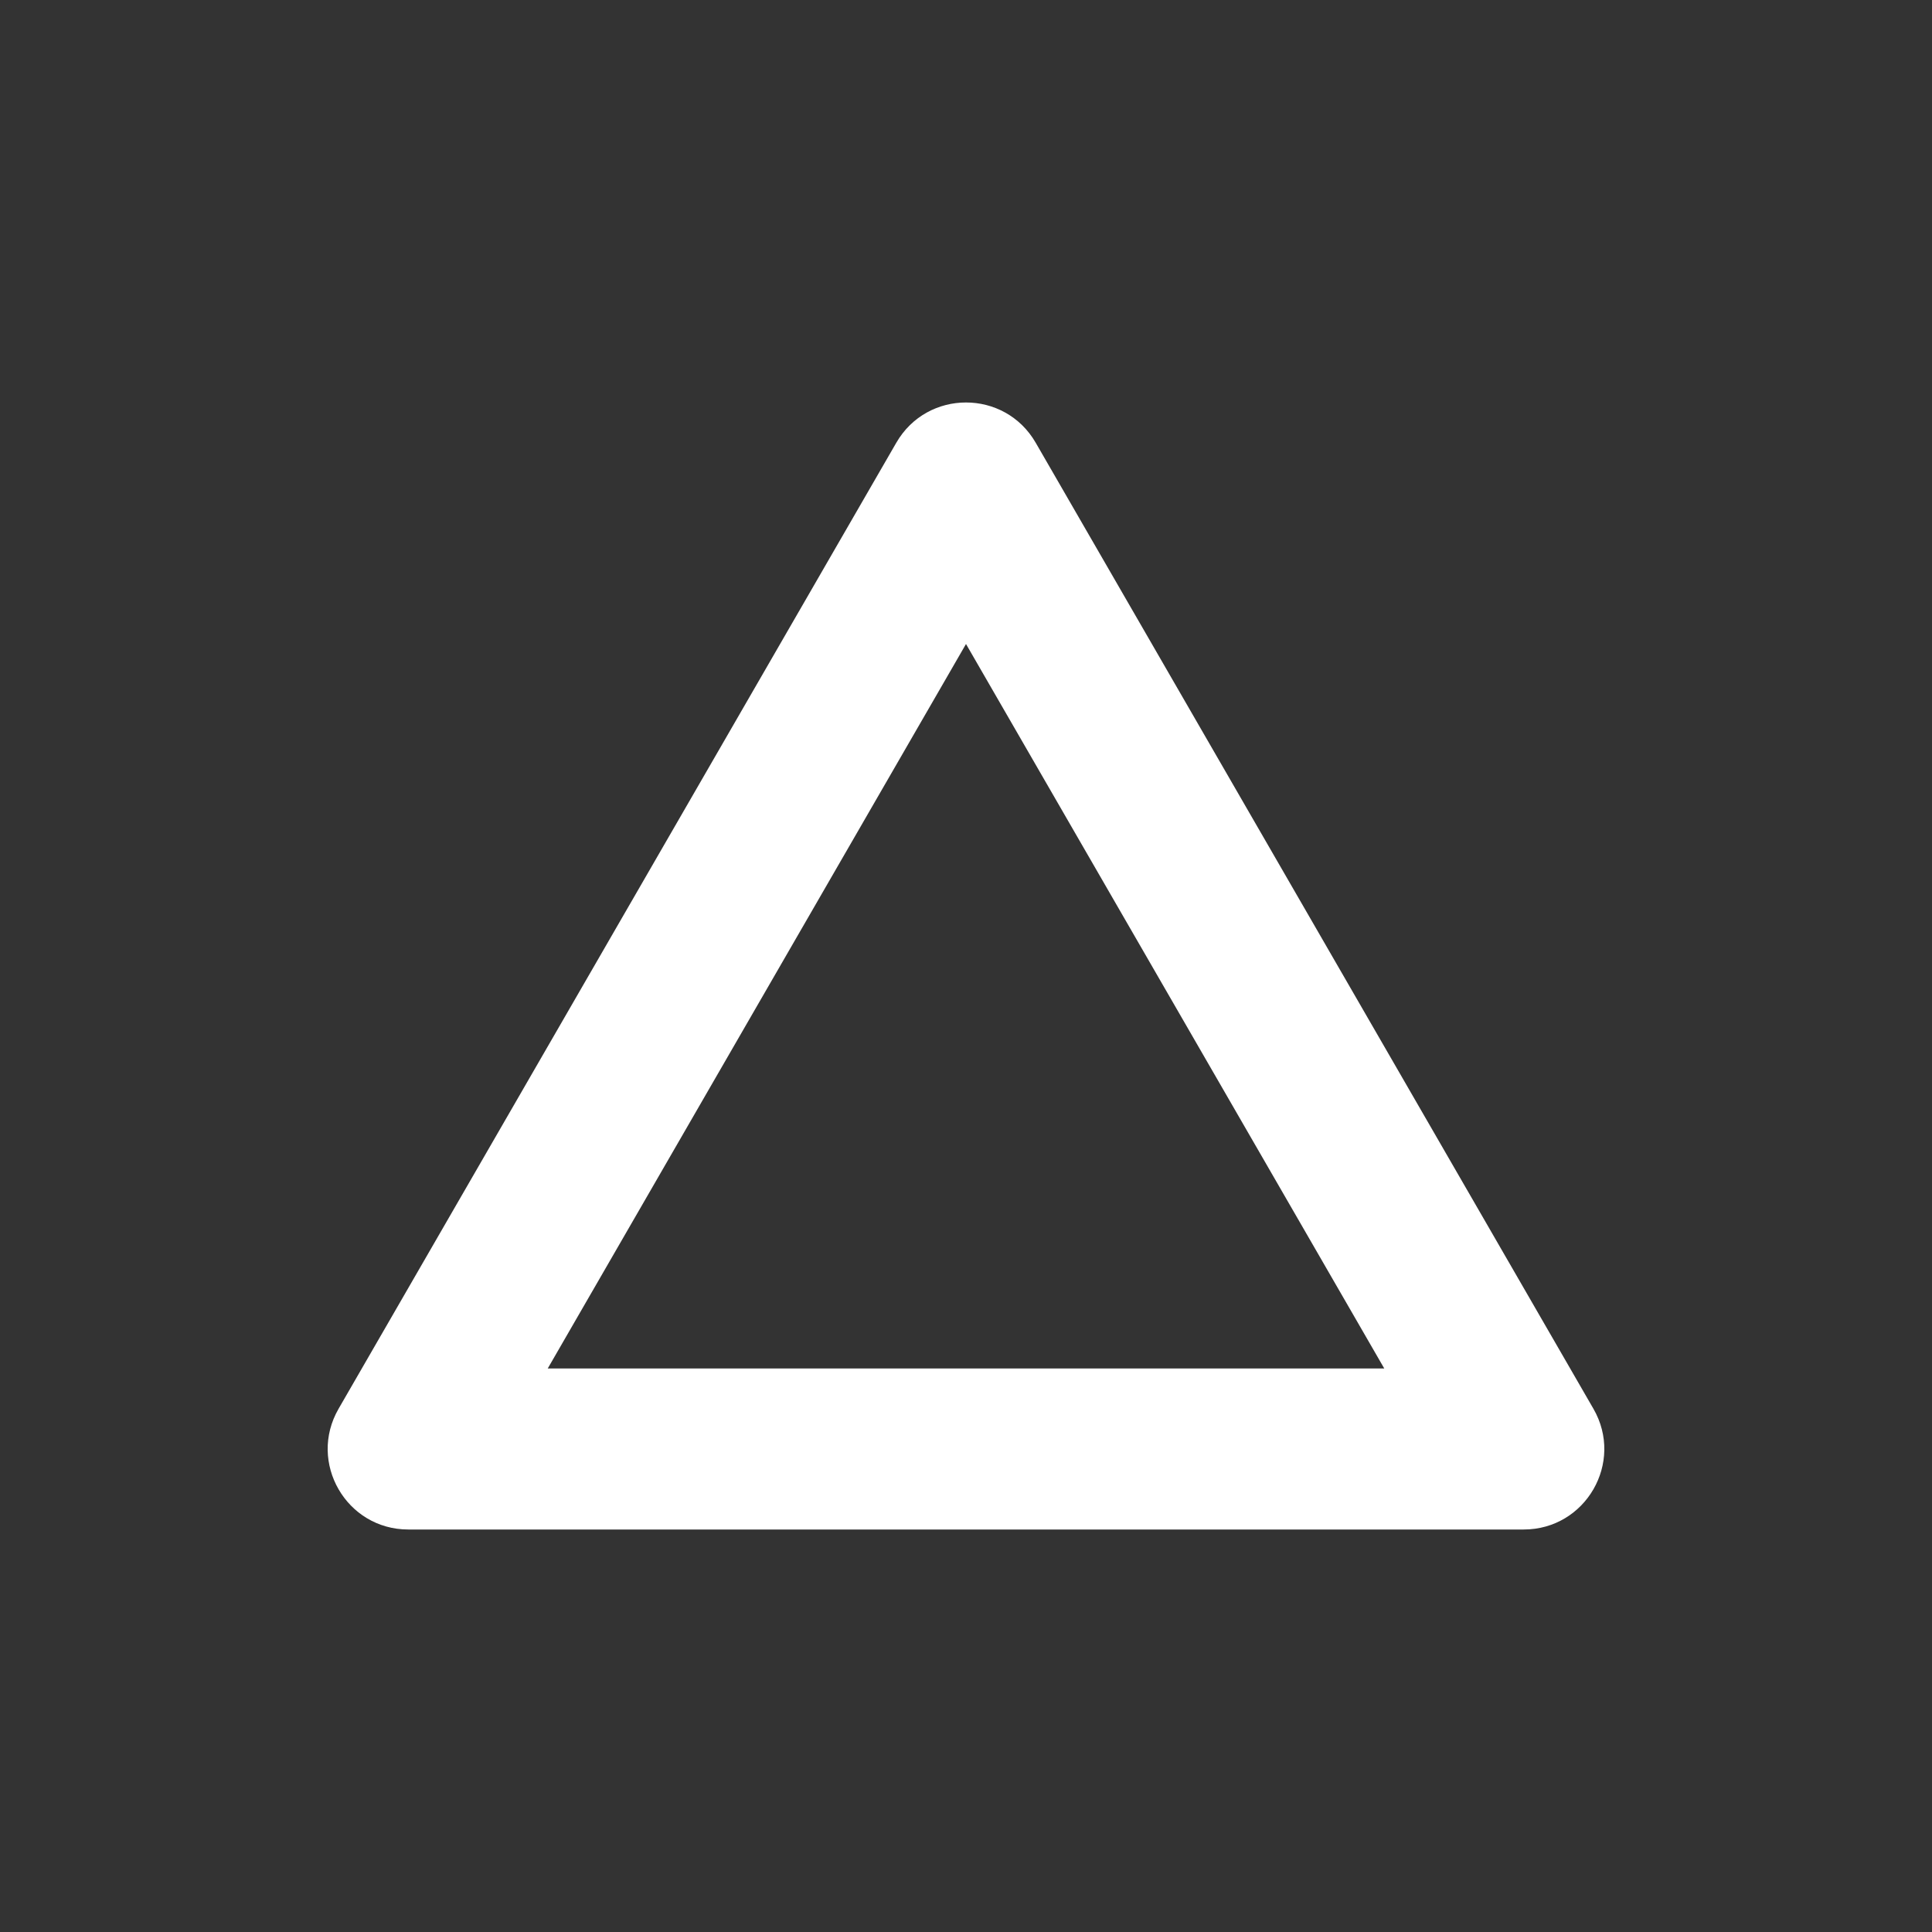 <svg width="24" height="24" viewBox="0 0 24 24" fill="none" xmlns="http://www.w3.org/2000/svg">
<rect x="0" y="0" width="24" height="24" fill="#333333" stroke="none"/>
<path fill-rule="evenodd" clip-rule="evenodd" d="M12 8L6.804 17H17.196L12 8ZM12.866 5.5C12.481 4.833 11.519 4.833 11.134 5.5L4.206 17.5C3.821 18.167 4.302 19 5.072 19H18.928C19.698 19 20.179 18.167 19.794 17.5L12.866 5.5Z" fill="white"/>
</svg>
